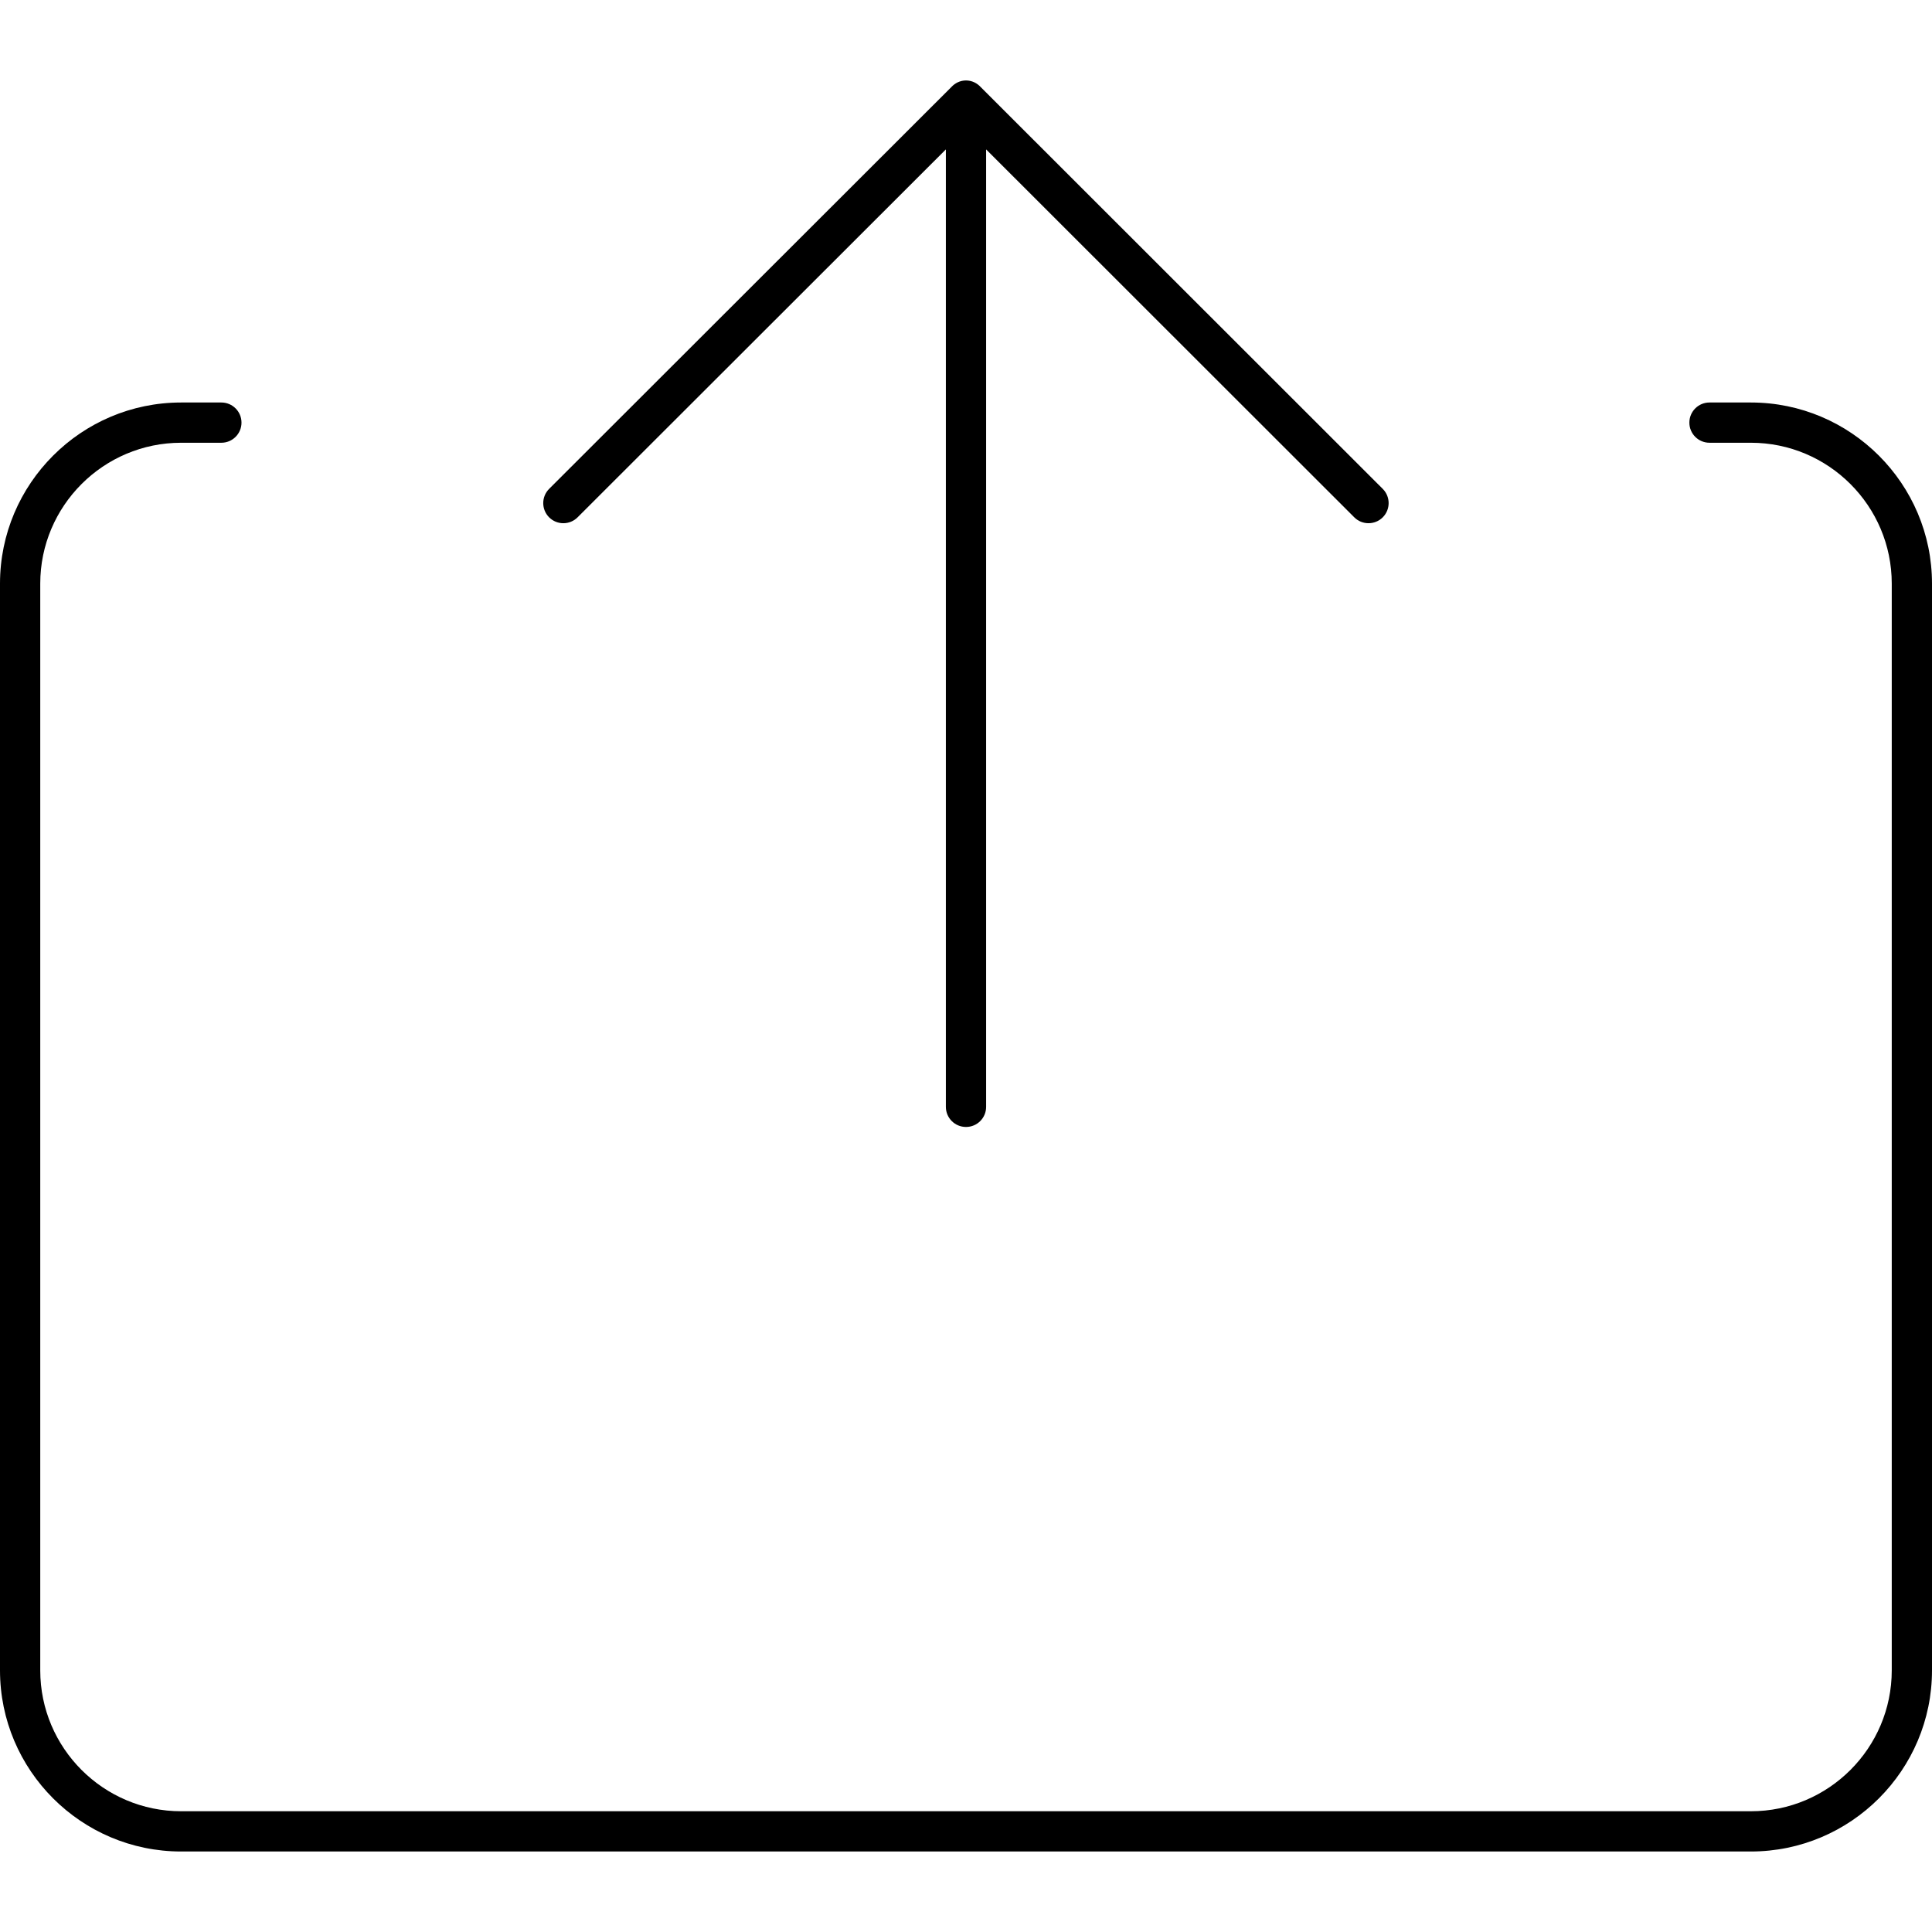 <svg width="48" height="48" viewBox="0 0 48 48" xmlns="http://www.w3.org/2000/svg"><title>common-actions/content-share_48</title><path d="M43.5 10c2.481 0 4.5 2.019 4.5 4.5l0 27c0 2.481-2.019 4.5-4.5 4.5l-39 0C2.019 46 0 43.981 0 41.5l0-27C0 12.019 2.019 10 4.5 10l1 0c.276 0 .5.224.5.5 0 .276-.224.5-.5.5l-1 0C2.57 11 1 12.57 1 14.5l0 27C1 43.43 2.57 45 4.5 45l39 0c1.93 0 3.5-1.57 3.5-3.5l0-27c0-1.93-1.57-3.5-3.5-3.5l-1.028 0c-.277 0-.5-.224-.5-.5 0-.276.223-.5.5-.5l1.028 0zm-29.15 2.853c-.195.195-.512.195-.707 0-.195-.195-.195-.512 0-.707l9.99-9.98c.092-.101.221-.167.367-.167.147 0 .276.066.368.167l9.986 9.98c.195.195.195.512 0 .707-.098.098-.226.146-.354.146-.128 0-.255-.048-.353-.146l-9.147-9.141 0 23.787c0 .277-.223.5-.5.5-.276 0-.5-.223-.5-.5l0-23.787-9.15 9.141z" fill-rule="evenodd"/></svg>